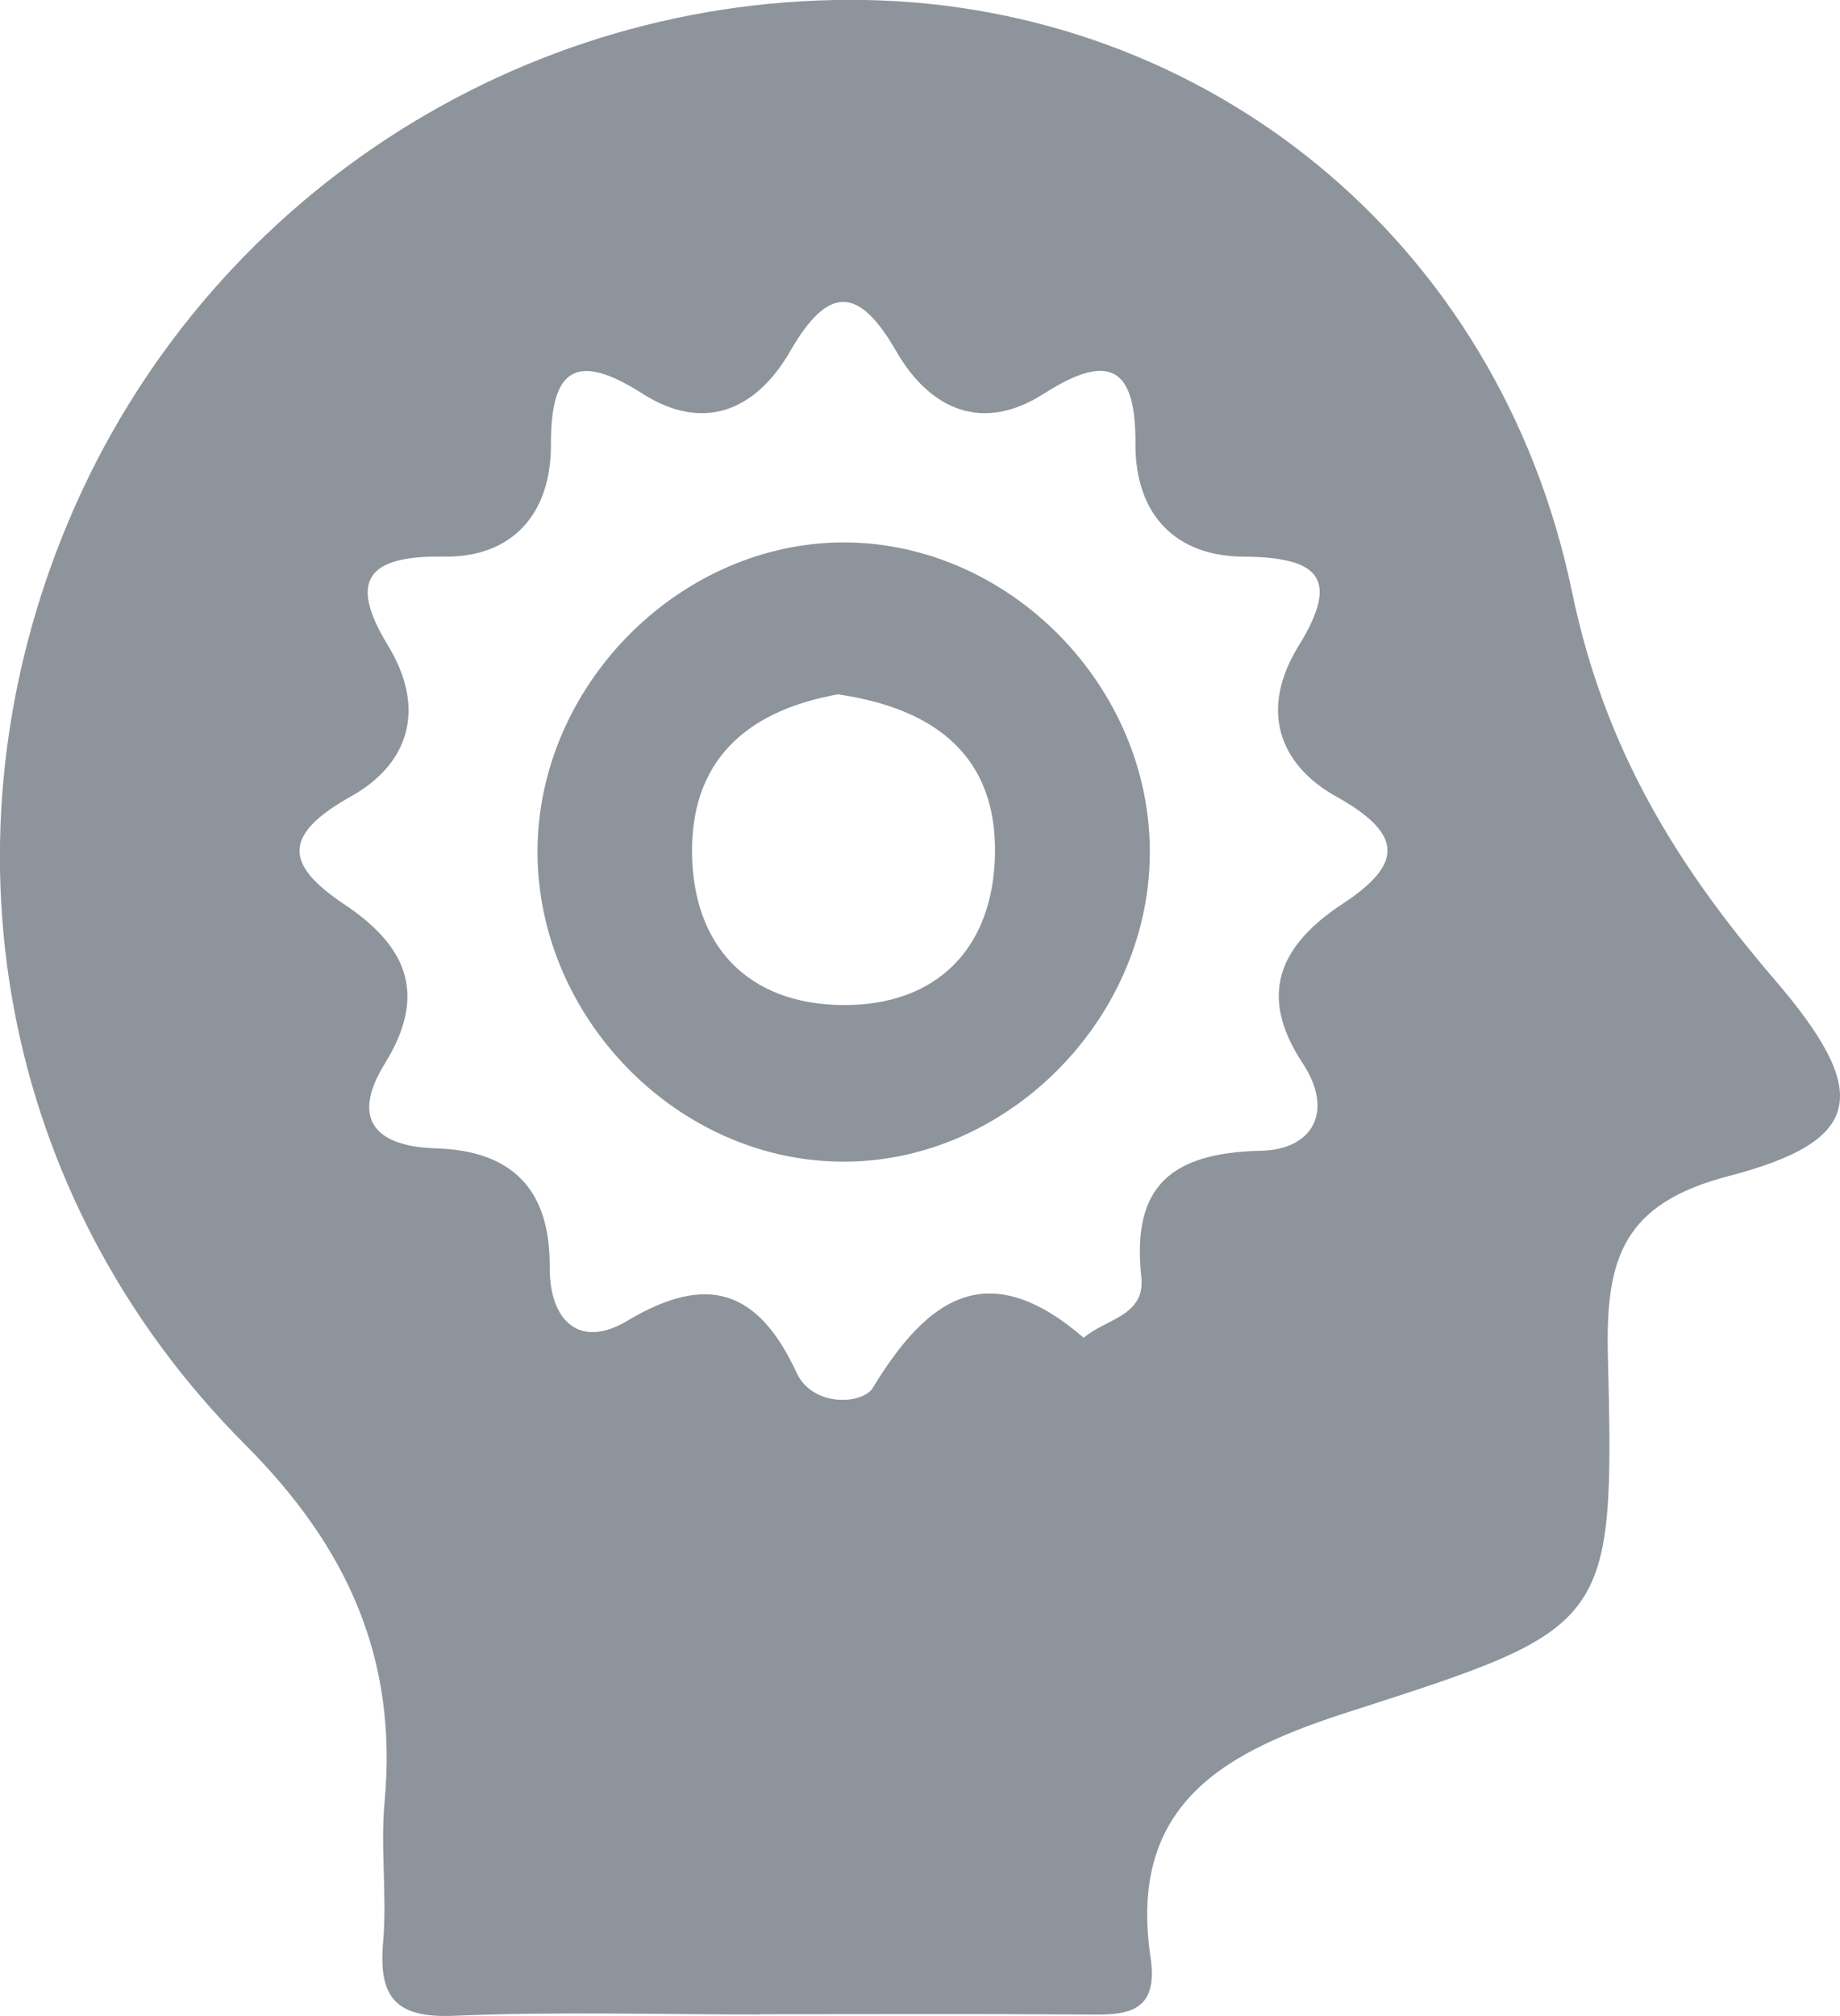 <svg width="21" height="23" viewBox="0 0 21 23" fill="none" xmlns="http://www.w3.org/2000/svg">
<g clip-path="url(#clip0_627_71)">
<path d="M8.674 22.982C7.509 22.982 6.344 22.947 5.181 22.997C4.533 23.023 4.317 22.805 4.372 22.164C4.419 21.63 4.34 21.081 4.39 20.547C4.539 18.917 3.963 17.651 2.807 16.49C-0.021 13.662 -0.751 9.565 0.791 5.925C2.334 2.282 5.935 -0.068 9.872 -0C13.736 0.068 17.101 2.704 17.942 6.754C18.313 8.546 19.139 9.878 20.252 11.174C21.359 12.464 21.28 13.013 19.729 13.417C18.529 13.73 18.322 14.347 18.351 15.469C18.427 18.551 18.383 18.569 15.418 19.522C14.028 19.968 12.863 20.541 13.132 22.335C13.234 23.029 12.775 22.985 12.319 22.982C11.107 22.973 9.892 22.979 8.68 22.979L8.674 22.982ZM12.372 15.259C12.617 15.047 13.073 15.014 13.026 14.571C12.909 13.506 13.394 13.151 14.396 13.128C14.966 13.116 15.24 12.694 14.864 12.124C14.344 11.336 14.621 10.775 15.319 10.314C16.006 9.863 16.032 9.523 15.249 9.086C14.592 8.72 14.373 8.091 14.823 7.365C15.31 6.577 15.03 6.356 14.183 6.35C13.427 6.344 12.956 5.88 12.959 5.066C12.965 4.201 12.673 4.006 11.916 4.49C11.221 4.936 10.62 4.685 10.228 4.006C9.799 3.259 9.451 3.256 9.019 4.006C8.628 4.685 8.029 4.936 7.331 4.49C6.574 4.006 6.285 4.207 6.288 5.069C6.291 5.88 5.83 6.362 5.067 6.35C4.191 6.335 3.975 6.621 4.425 7.359C4.878 8.1 4.653 8.723 4.01 9.083C3.23 9.52 3.242 9.857 3.925 10.314C4.623 10.778 4.892 11.324 4.396 12.127C3.995 12.771 4.285 13.081 4.98 13.101C5.838 13.128 6.279 13.562 6.274 14.45C6.268 15.073 6.618 15.392 7.156 15.07C8.073 14.521 8.651 14.713 9.092 15.661C9.276 16.059 9.846 16.021 9.96 15.835C10.588 14.802 11.274 14.32 12.369 15.262L12.372 15.259Z" fill="#8E949C"/>
<path d="M13.123 9.751C13.105 11.664 11.449 13.293 9.562 13.252C7.664 13.214 6.078 11.528 6.136 9.615C6.195 7.758 7.792 6.191 9.627 6.188C11.522 6.188 13.14 7.835 13.123 9.748V9.751ZM9.565 7.921C8.625 8.089 7.9 8.588 7.898 9.701C7.898 10.79 8.537 11.454 9.609 11.466C10.684 11.478 11.338 10.825 11.356 9.739C11.373 8.641 10.693 8.086 9.562 7.921H9.565Z" fill="#8E949C"/>
</g>
<defs>
<clipPath id="clip0_627_71">
<rect width="21" height="23" fill="white"/>
</clipPath>
</defs>
</svg>
